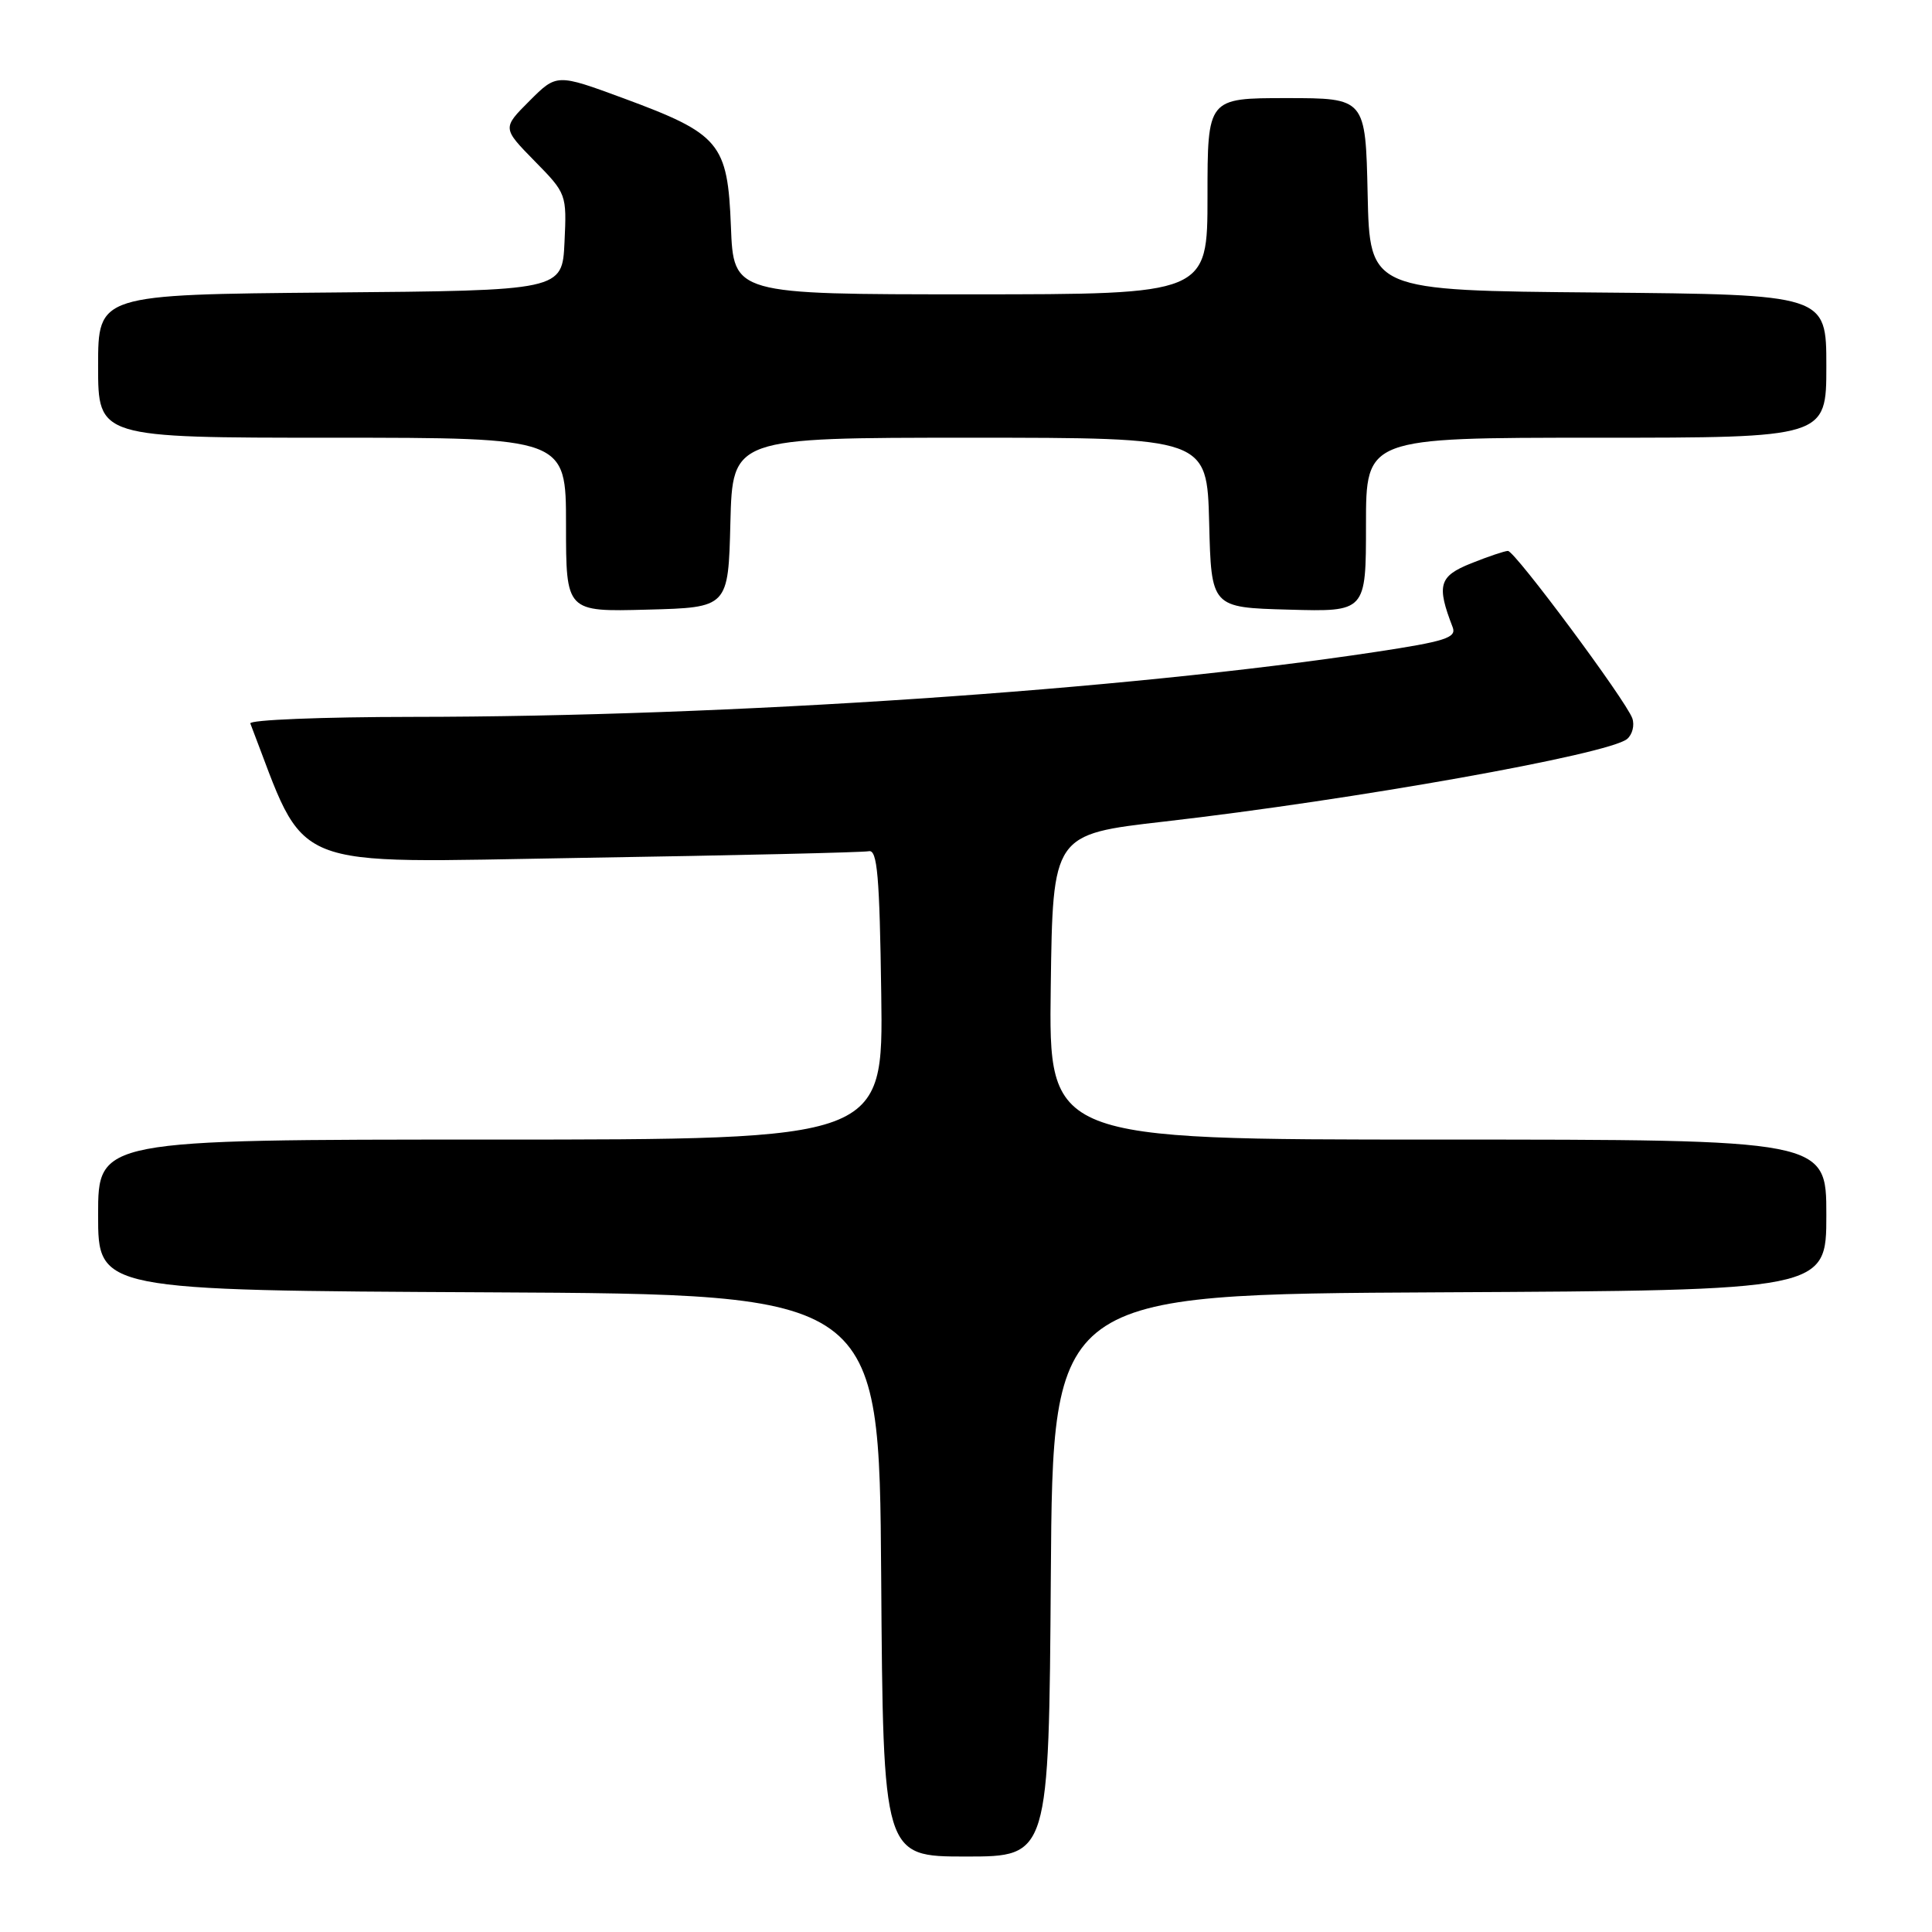 <?xml version="1.0" encoding="UTF-8" standalone="no"?>
<!DOCTYPE svg PUBLIC "-//W3C//DTD SVG 1.1//EN" "http://www.w3.org/Graphics/SVG/1.1/DTD/svg11.dtd" >
<svg xmlns="http://www.w3.org/2000/svg" xmlns:xlink="http://www.w3.org/1999/xlink" version="1.1" viewBox="0 0 256 256">
 <g >
 <path fill="currentColor"
d=" M 139.24 208.75 C 139.50 171.50 139.50 171.50 190.75 171.24 C 242.00 170.98 242.00 170.98 242.00 160.99 C 242.00 151.00 242.00 151.00 190.48 151.00 C 138.96 151.00 138.96 151.00 139.23 130.78 C 139.50 110.55 139.50 110.55 154.28 108.86 C 179.34 105.99 213.14 99.96 215.60 97.92 C 216.30 97.33 216.61 96.10 216.29 95.18 C 215.44 92.80 200.73 73.00 199.81 73.00 C 199.39 73.00 197.19 73.74 194.92 74.65 C 190.67 76.35 190.33 77.54 192.49 83.12 C 193.02 84.50 191.50 84.99 182.31 86.38 C 148.90 91.44 96.55 94.97 54.67 94.99 C 42.66 95.00 32.98 95.39 33.17 95.86 C 40.84 115.75 37.29 114.31 77.12 113.67 C 97.27 113.35 114.37 112.95 115.12 112.79 C 116.25 112.55 116.55 116.04 116.77 131.75 C 117.04 151.00 117.04 151.00 65.02 151.00 C 13.00 151.00 13.00 151.00 13.00 160.99 C 13.00 170.98 13.00 170.98 64.75 171.24 C 116.50 171.50 116.50 171.50 116.76 208.75 C 117.02 246.00 117.02 246.00 128.00 246.00 C 138.98 246.00 138.98 246.00 139.24 208.75 Z  M 96.78 69.25 C 97.07 58.00 97.07 58.00 128.50 58.00 C 159.93 58.00 159.93 58.00 160.22 69.25 C 160.50 80.50 160.50 80.50 170.75 80.78 C 181.00 81.07 181.00 81.07 181.00 69.53 C 181.00 58.00 181.00 58.00 211.50 58.00 C 242.00 58.00 242.00 58.00 242.00 48.51 C 242.00 39.03 242.00 39.03 211.75 38.76 C 181.50 38.50 181.50 38.50 181.22 25.75 C 180.94 13.00 180.94 13.00 170.47 13.00 C 160.00 13.00 160.00 13.00 160.00 26.00 C 160.00 39.00 160.00 39.00 128.60 39.00 C 97.20 39.00 97.20 39.00 96.85 30.02 C 96.42 18.95 95.41 17.75 82.64 13.03 C 73.77 9.76 73.77 9.76 70.16 13.37 C 66.56 16.97 66.56 16.97 70.83 21.33 C 75.07 25.64 75.10 25.74 74.80 32.09 C 74.50 38.50 74.50 38.50 43.75 38.76 C 13.00 39.03 13.00 39.03 13.00 48.51 C 13.00 58.00 13.00 58.00 44.00 58.00 C 75.00 58.00 75.00 58.00 75.00 69.53 C 75.00 81.07 75.00 81.07 85.75 80.78 C 96.50 80.50 96.50 80.50 96.78 69.25 Z "/>
</g>
</svg>